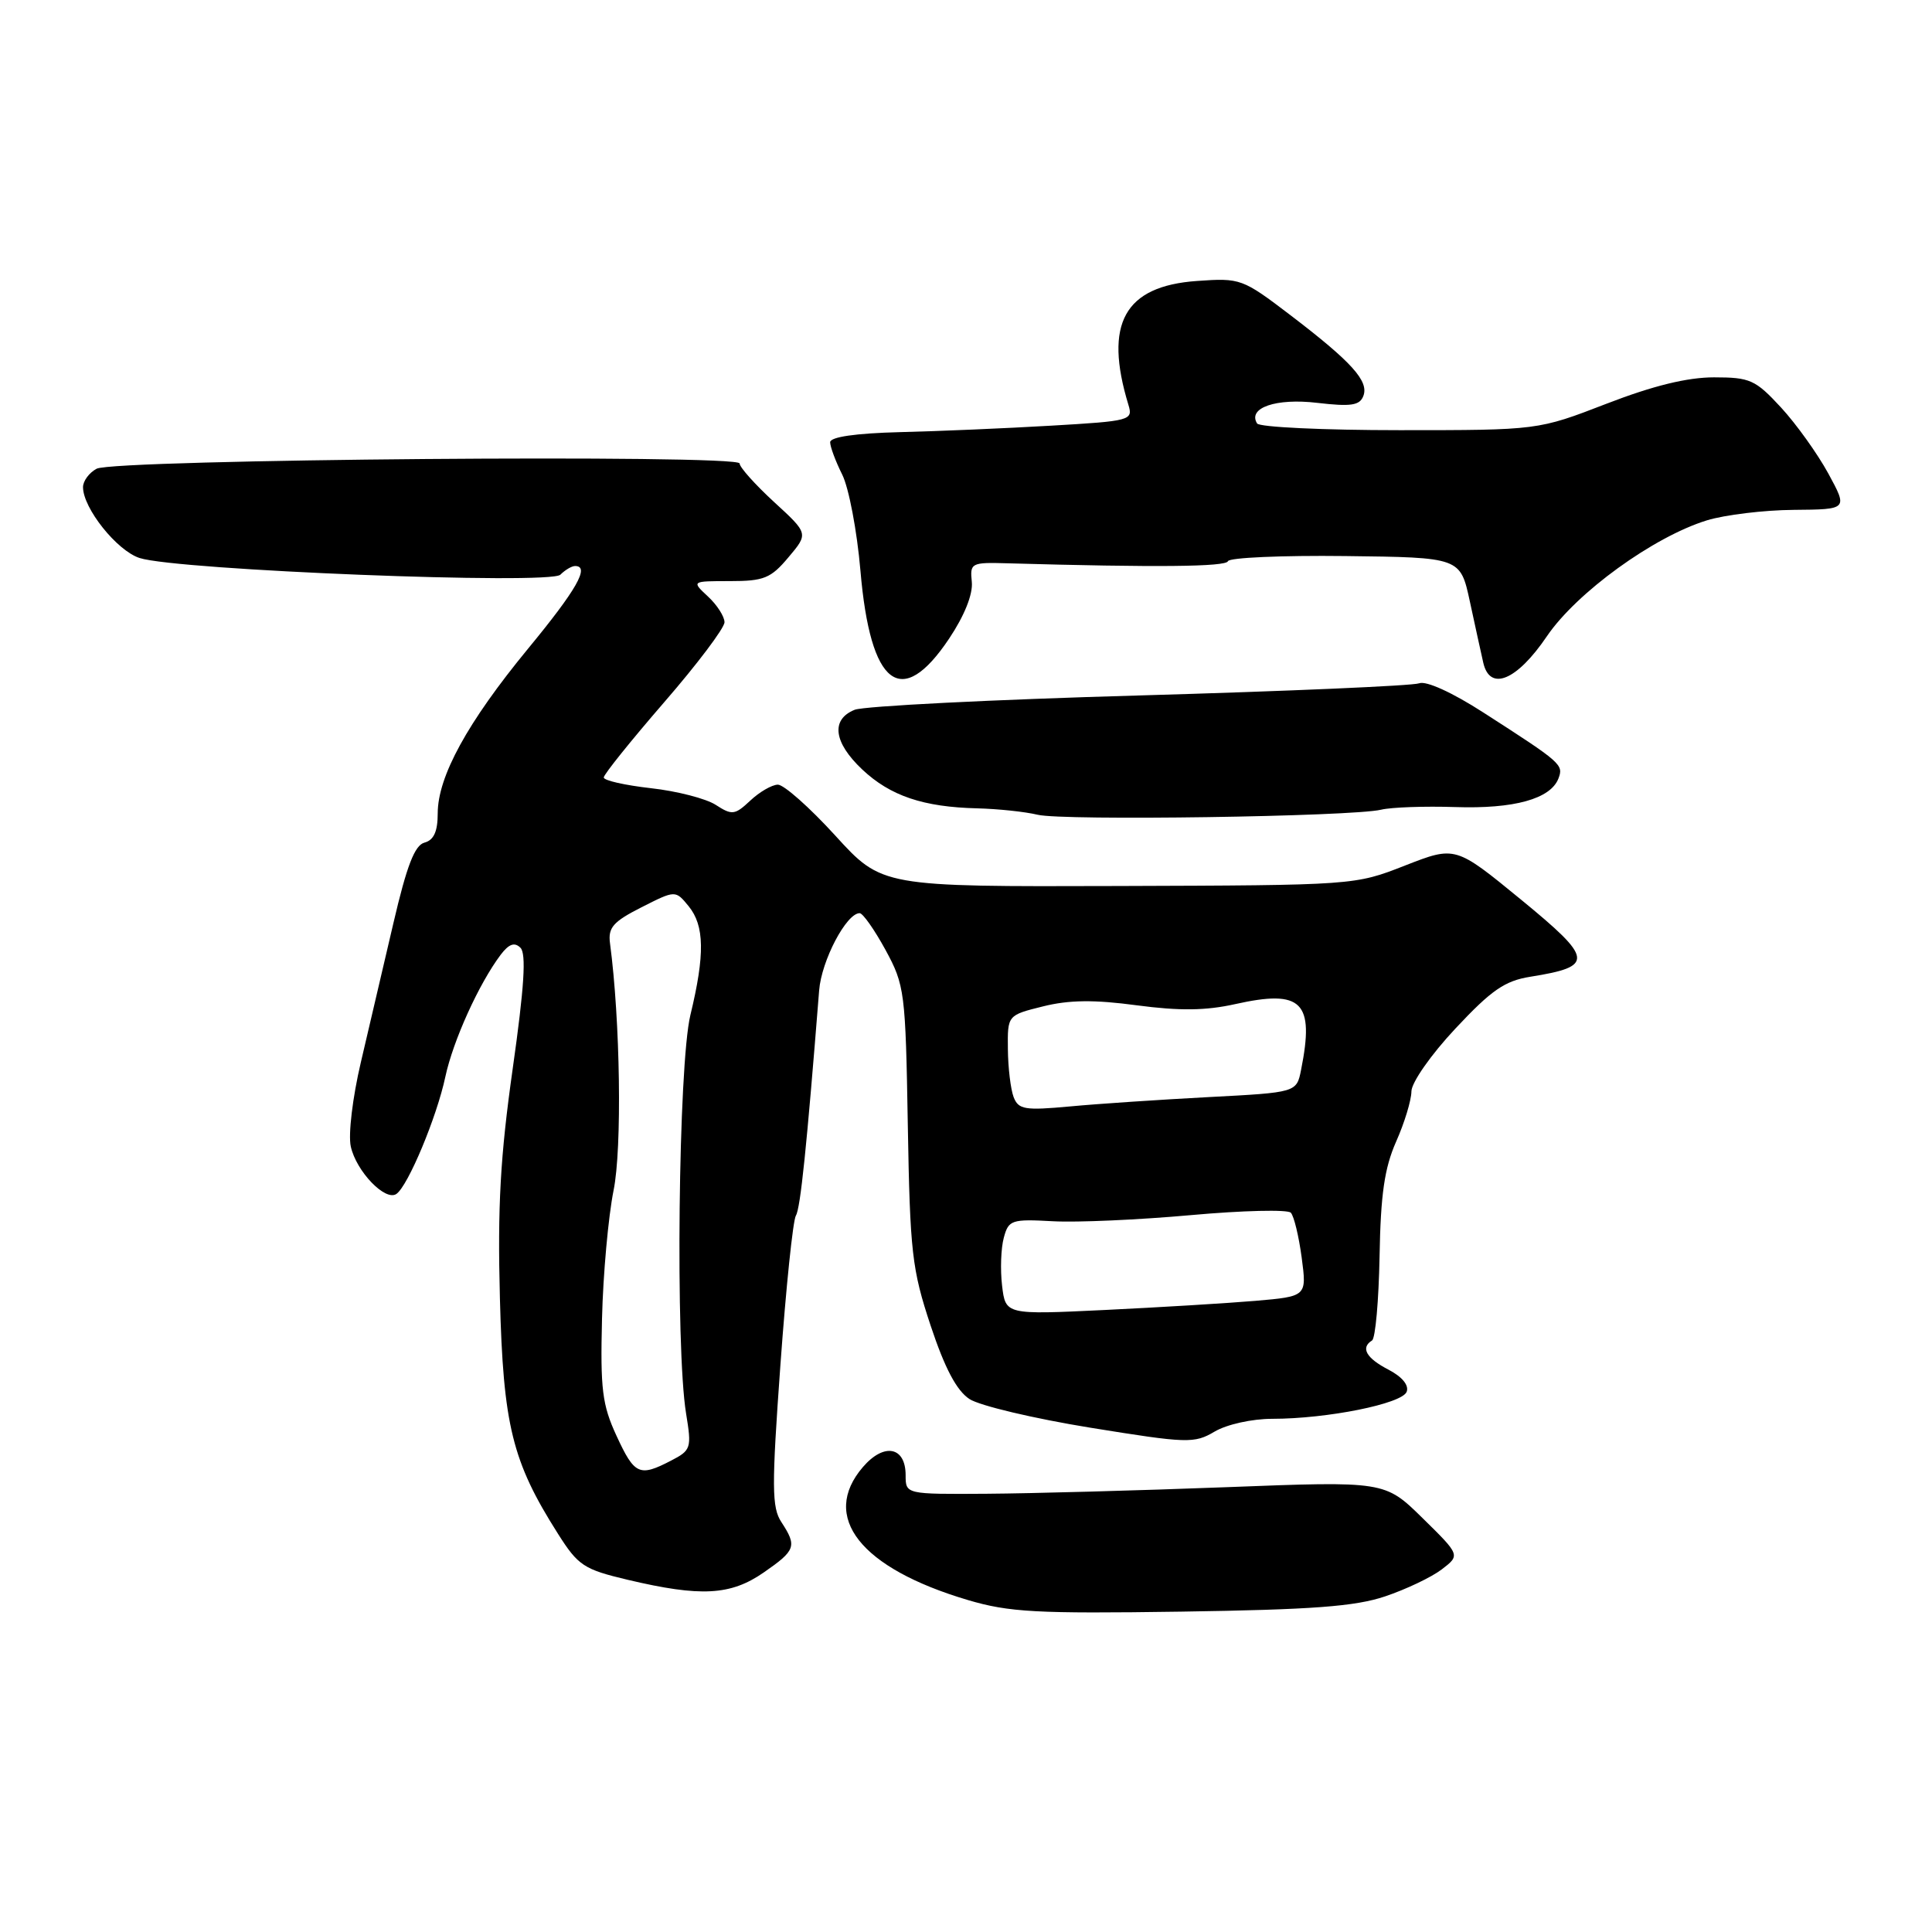 <?xml version="1.0" encoding="UTF-8" standalone="no"?>
<!DOCTYPE svg PUBLIC "-//W3C//DTD SVG 1.1//EN" "http://www.w3.org/Graphics/SVG/1.1/DTD/svg11.dtd" >
<svg xmlns="http://www.w3.org/2000/svg" xmlns:xlink="http://www.w3.org/1999/xlink" version="1.1" viewBox="0 0 256 256">
 <g >
 <path fill="currentColor"
d=" M 183.53 211.53 C 186.30 210.60 189.68 208.99 191.03 207.96 C 193.50 206.07 193.50 206.07 188.50 201.16 C 183.50 196.25 183.50 196.25 162.50 197.06 C 150.95 197.50 136.66 197.89 130.75 197.93 C 120.00 198.00 120.00 198.00 120.00 195.47 C 120.00 191.68 117.14 191.13 114.34 194.39 C 108.66 201.00 114.01 207.79 128.24 212.01 C 133.69 213.63 137.35 213.83 156.50 213.55 C 173.89 213.29 179.55 212.87 183.53 211.53 Z  M 101.20 208.36 C 105.44 205.42 105.63 204.89 103.54 201.69 C 102.26 199.75 102.24 197.06 103.41 180.84 C 104.15 170.59 105.07 161.70 105.46 161.07 C 106.06 160.10 106.89 152.08 108.54 131.24 C 108.85 127.28 112.15 121.00 113.91 121.00 C 114.33 121.00 115.87 123.19 117.33 125.86 C 119.88 130.55 119.99 131.42 120.29 149.11 C 120.58 165.95 120.84 168.19 123.31 175.64 C 125.19 181.30 126.76 184.27 128.46 185.38 C 129.80 186.26 137.02 187.97 144.49 189.18 C 157.36 191.26 158.24 191.29 160.95 189.69 C 162.56 188.74 165.89 188.00 168.57 188.00 C 175.86 188.00 185.78 186.01 186.39 184.42 C 186.72 183.55 185.79 182.43 183.97 181.48 C 181.03 179.96 180.25 178.58 181.80 177.62 C 182.25 177.35 182.69 172.33 182.80 166.47 C 182.94 158.28 183.45 154.77 184.99 151.28 C 186.10 148.79 187.01 145.79 187.02 144.62 C 187.03 143.44 189.60 139.76 192.85 136.29 C 197.62 131.19 199.39 129.96 202.80 129.42 C 211.28 128.06 211.17 127.10 201.55 119.21 C 192.85 112.08 192.85 112.08 186.17 114.69 C 179.51 117.30 179.46 117.30 148.18 117.40 C 116.86 117.50 116.86 117.50 110.68 110.72 C 107.28 106.99 103.85 103.95 103.06 103.97 C 102.27 103.99 100.63 104.94 99.41 106.09 C 97.37 108.00 97.00 108.05 94.84 106.65 C 93.56 105.82 89.69 104.82 86.25 104.44 C 82.81 104.05 80.00 103.42 80.00 103.02 C 80.00 102.62 83.60 98.14 88.00 93.06 C 92.40 87.99 96.00 83.21 96.00 82.45 C 96.00 81.70 95.02 80.16 93.81 79.04 C 91.62 77.00 91.62 77.00 96.72 77.00 C 101.22 77.00 102.14 76.63 104.47 73.85 C 107.13 70.70 107.13 70.70 102.56 66.51 C 100.05 64.20 98.00 61.91 98.00 61.41 C 98.00 60.17 15.15 60.85 12.80 62.11 C 11.81 62.64 11.00 63.74 11.00 64.55 C 11.00 67.34 15.50 72.98 18.50 73.94 C 23.53 75.56 72.89 77.51 74.25 76.15 C 74.88 75.52 75.76 75.00 76.20 75.00 C 78.20 75.00 76.42 78.13 69.93 86.00 C 61.93 95.73 58.00 102.90 58.00 107.79 C 58.00 110.18 57.48 111.32 56.25 111.65 C 54.95 111.99 53.90 114.71 52.13 122.31 C 50.82 127.91 48.88 136.23 47.81 140.78 C 46.72 145.41 46.13 150.32 46.48 151.91 C 47.20 155.21 51.07 159.23 52.53 158.20 C 54.08 157.11 57.88 148.01 59.01 142.68 C 60.04 137.88 63.47 130.32 66.35 126.50 C 67.44 125.07 68.18 124.81 68.96 125.58 C 69.75 126.35 69.47 130.79 67.94 141.58 C 66.29 153.24 65.92 159.89 66.24 172.00 C 66.68 188.87 67.86 193.66 73.92 203.21 C 76.61 207.46 77.35 207.95 83.17 209.33 C 92.86 211.62 96.80 211.41 101.20 208.36 Z  M 183.00 107.29 C 184.38 106.96 188.80 106.81 192.82 106.94 C 200.62 107.20 205.45 105.86 206.50 103.16 C 207.20 101.32 206.94 101.09 196.55 94.41 C 192.44 91.76 188.97 90.18 188.05 90.54 C 187.20 90.87 170.53 91.59 151.00 92.15 C 131.47 92.70 114.49 93.56 113.25 94.05 C 110.06 95.33 110.45 98.38 114.25 101.96 C 117.97 105.46 122.34 106.94 129.50 107.11 C 132.25 107.18 135.85 107.56 137.50 107.96 C 140.85 108.77 179.09 108.21 183.00 107.29 Z  M 125.77 84.61 C 127.80 81.57 128.93 78.74 128.77 77.11 C 128.51 74.59 128.68 74.50 133.50 74.64 C 153.23 75.20 162.46 75.11 162.71 74.36 C 162.87 73.89 169.86 73.58 178.25 73.68 C 193.50 73.86 193.50 73.86 194.76 79.68 C 195.45 82.88 196.25 86.54 196.54 87.81 C 197.42 91.66 200.99 90.18 204.97 84.31 C 208.91 78.51 219.10 71.13 226.17 68.95 C 228.55 68.22 233.73 67.59 237.68 67.56 C 244.85 67.50 244.85 67.50 242.26 62.74 C 240.83 60.12 238.01 56.18 235.99 53.99 C 232.60 50.32 231.89 50.00 227.12 50.00 C 223.58 50.00 219.04 51.11 212.86 53.50 C 203.80 57.00 203.80 57.00 185.46 57.00 C 175.37 57.00 166.87 56.60 166.57 56.11 C 165.29 54.04 169.08 52.73 174.54 53.38 C 179.01 53.90 180.17 53.73 180.65 52.47 C 181.41 50.50 179.12 47.97 171.00 41.77 C 164.63 36.92 164.38 36.82 158.60 37.23 C 148.99 37.91 146.24 42.87 149.52 53.64 C 150.15 55.70 149.81 55.79 139.34 56.40 C 133.38 56.75 124.34 57.14 119.25 57.26 C 113.35 57.41 110.00 57.90 110.00 58.60 C 110.00 59.20 110.72 61.13 111.60 62.89 C 112.48 64.66 113.56 70.37 114.01 75.59 C 115.32 90.95 119.43 94.10 125.77 84.61 Z  M 81.69 190.25 C 79.79 186.14 79.54 184.06 79.77 174.74 C 79.91 168.83 80.61 161.18 81.30 157.74 C 82.44 152.17 82.19 135.22 80.83 125.00 C 80.55 122.91 81.24 122.13 85.00 120.22 C 89.50 117.94 89.50 117.94 91.25 120.08 C 93.35 122.65 93.42 126.49 91.48 134.50 C 89.88 141.12 89.48 178.59 90.91 187.30 C 91.66 191.89 91.58 192.17 88.90 193.55 C 84.72 195.72 84.08 195.43 81.69 190.25 Z  M 132.78 170.35 C 132.53 168.23 132.63 165.38 133.01 164.00 C 133.64 161.65 134.03 161.52 139.50 161.82 C 142.69 162.00 150.93 161.63 157.80 161.01 C 164.66 160.39 170.62 160.25 171.04 160.69 C 171.46 161.14 172.10 163.81 172.48 166.64 C 173.16 171.78 173.16 171.78 166.33 172.37 C 162.57 172.69 153.59 173.23 146.37 173.58 C 133.24 174.21 133.24 174.21 132.78 170.35 Z  M 134.31 145.37 C 133.92 144.34 133.57 141.48 133.55 139.01 C 133.50 134.52 133.50 134.52 138.21 133.35 C 141.65 132.49 145.00 132.45 150.64 133.21 C 156.30 133.96 159.77 133.92 163.67 133.05 C 172.53 131.07 174.20 132.74 172.40 141.76 C 171.80 144.76 171.80 144.76 160.15 145.37 C 153.74 145.71 145.47 146.26 141.76 146.61 C 135.78 147.16 134.95 147.02 134.31 145.37 Z "/>
</g>
</svg>